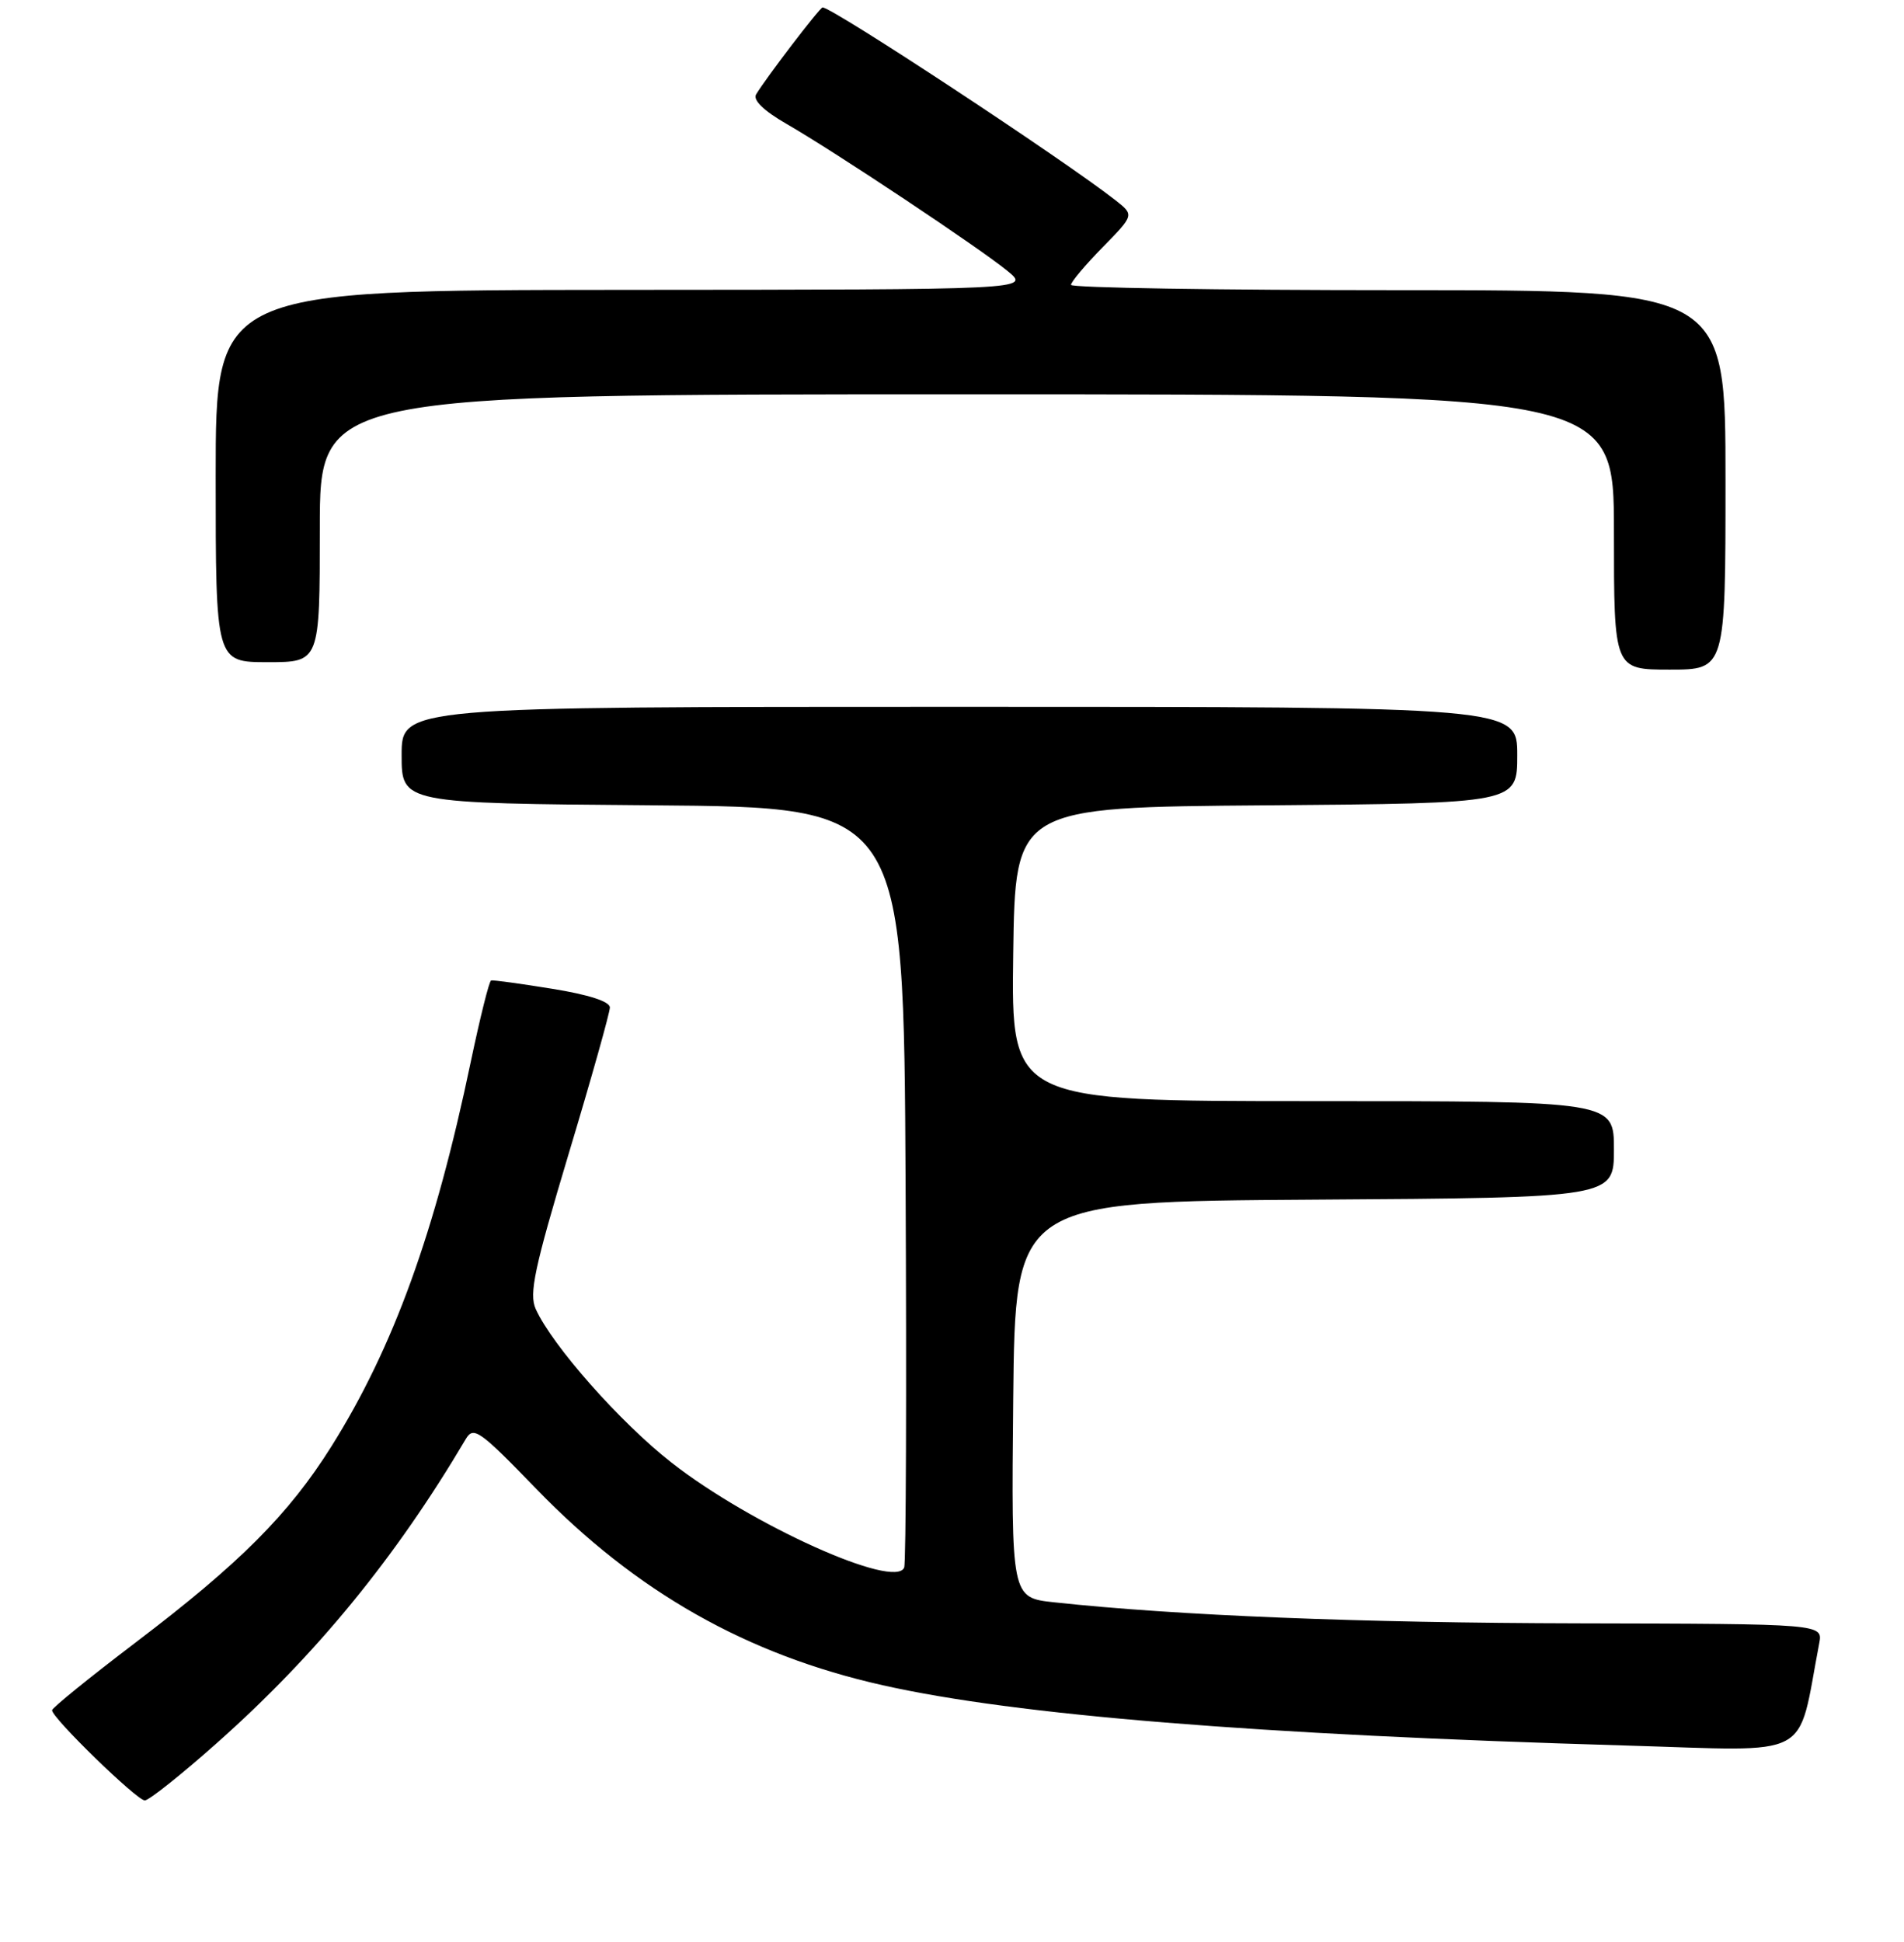 <?xml version="1.0" encoding="UTF-8" standalone="no"?>
<!DOCTYPE svg PUBLIC "-//W3C//DTD SVG 1.1//EN" "http://www.w3.org/Graphics/SVG/1.1/DTD/svg11.dtd" >
<svg xmlns="http://www.w3.org/2000/svg" xmlns:xlink="http://www.w3.org/1999/xlink" version="1.1" viewBox="0 0 256 261">
 <g >
 <path fill="currentColor"
d=" M 29.20 234.24 C 42.52 222.41 53.20 209.36 62.63 193.41 C 63.67 191.66 64.48 192.24 72.13 200.14 C 85.54 213.98 100.42 222.41 118.69 226.51 C 136.70 230.55 168.82 233.15 218.65 234.61 C 244.18 235.36 241.56 236.75 244.60 220.88 C 245.10 218.26 245.10 218.26 212.30 218.19 C 182.87 218.13 158.19 217.14 141.73 215.36 C 135.97 214.74 135.97 214.74 136.23 188.12 C 136.50 161.50 136.50 161.50 176.75 161.24 C 217.00 160.98 217.00 160.98 217.00 154.49 C 217.00 148.00 217.00 148.00 176.48 148.00 C 135.96 148.00 135.96 148.00 136.23 128.25 C 136.50 108.50 136.50 108.50 170.25 108.24 C 204.00 107.97 204.00 107.97 204.00 101.49 C 204.00 95.00 204.00 95.00 129.00 95.00 C 54.00 95.00 54.00 95.00 54.00 101.49 C 54.00 107.97 54.00 107.97 87.75 108.24 C 121.50 108.50 121.50 108.50 121.76 159.00 C 121.90 186.78 121.82 210.03 121.57 210.68 C 120.41 213.70 100.96 204.94 90.28 196.58 C 83.39 191.19 74.24 180.84 72.03 175.94 C 71.11 173.90 71.85 170.44 76.46 155.08 C 79.51 144.95 82.00 136.10 82.00 135.41 C 82.00 134.61 79.15 133.69 74.25 132.90 C 69.99 132.21 66.29 131.70 66.03 131.78 C 65.77 131.85 64.55 136.77 63.30 142.70 C 58.49 165.70 52.90 181.11 44.57 194.39 C 38.85 203.51 32.24 210.13 18.25 220.75 C 12.06 225.45 7.00 229.55 7.00 229.87 C 7.00 230.91 18.41 242.00 19.47 241.99 C 20.04 241.98 24.42 238.49 29.20 234.24 Z  M 232.00 64.50 C 232.00 39.00 232.00 39.00 188.00 39.00 C 163.80 39.00 144.00 38.68 144.00 38.29 C 144.00 37.90 145.91 35.62 148.25 33.24 C 152.50 28.90 152.50 28.90 150.00 26.93 C 143.11 21.52 111.94 1.00 110.60 1.00 C 110.23 1.00 102.96 10.51 101.66 12.69 C 101.21 13.45 102.69 14.89 105.73 16.64 C 112.27 20.40 131.83 33.42 135.50 36.45 C 138.50 38.93 138.50 38.93 83.75 38.96 C 29.00 39.00 29.00 39.00 29.00 64.00 C 29.00 89.00 29.00 89.00 36.00 89.00 C 43.00 89.00 43.00 89.00 43.00 71.00 C 43.00 53.00 43.00 53.00 130.00 53.00 C 217.00 53.00 217.00 53.00 217.00 71.50 C 217.00 90.00 217.00 90.00 224.50 90.00 C 232.00 90.00 232.00 90.00 232.00 64.50 Z "/>
</g>
</svg>